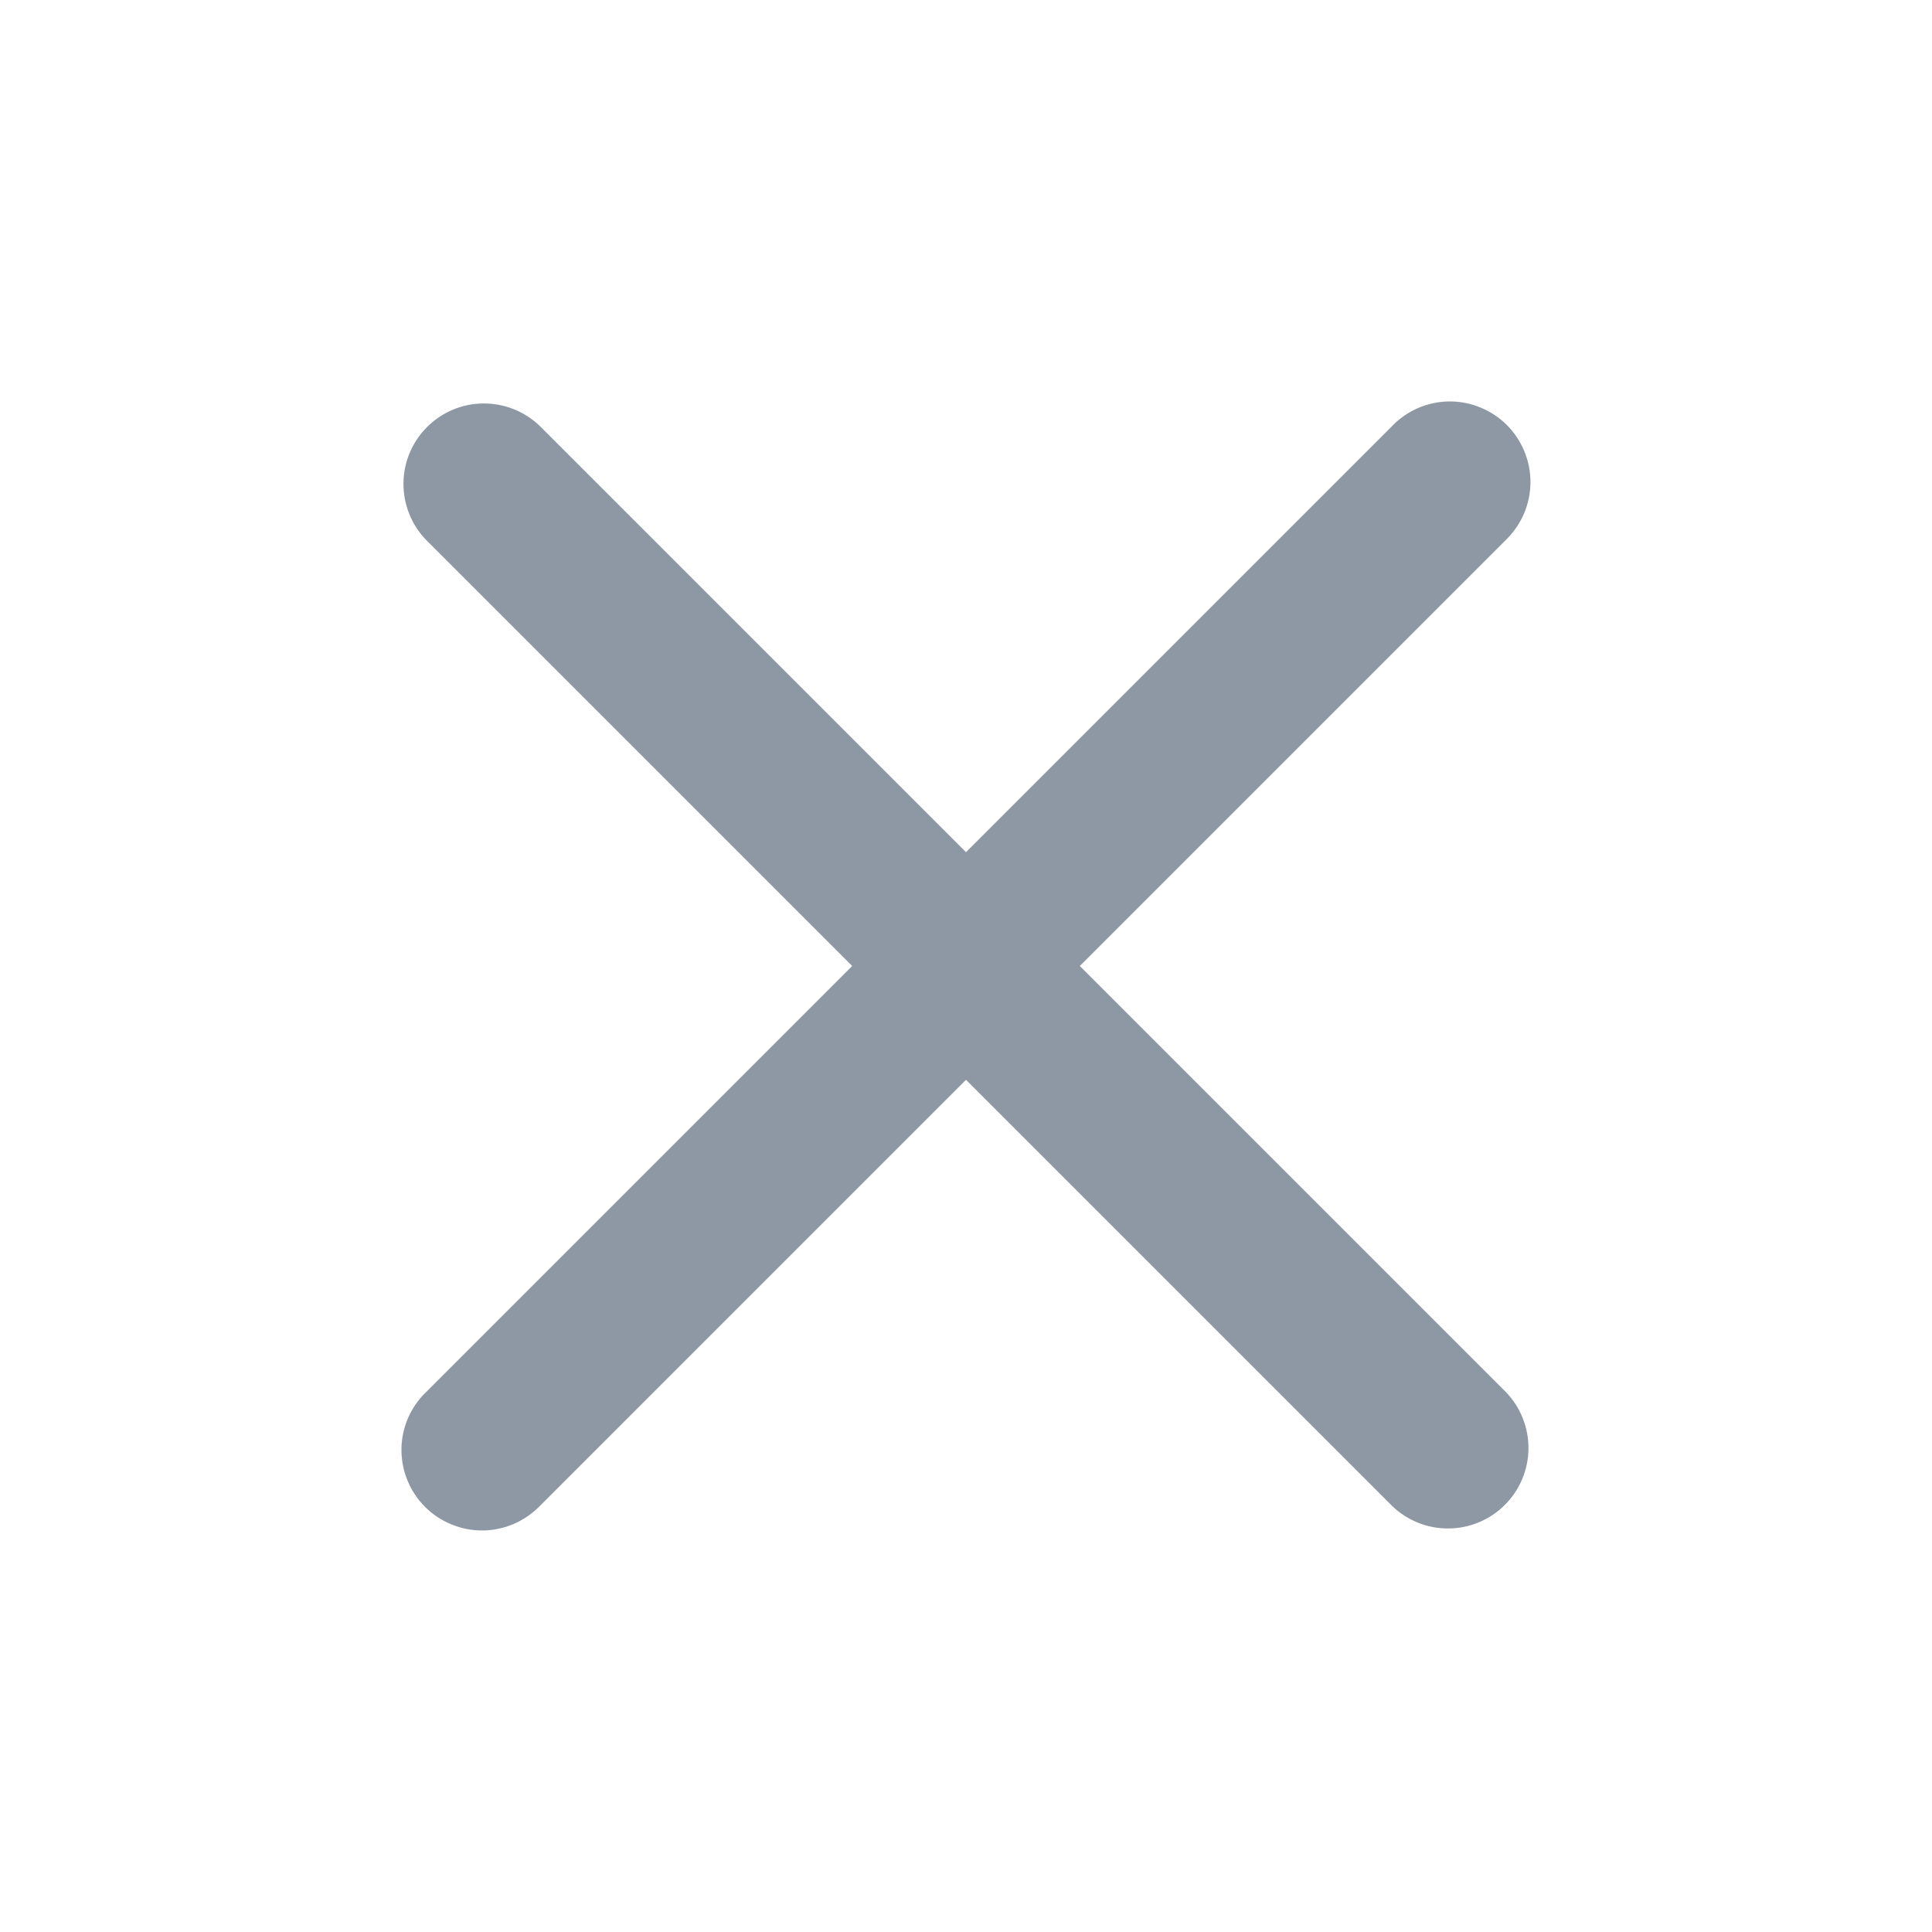 <svg width="24" height="24" viewBox="0 0 24 24" fill="none" xmlns="http://www.w3.org/2000/svg">
<path d="M13.414 12L18.707 6.707C18.802 6.614 18.878 6.504 18.931 6.382C18.983 6.26 19.011 6.129 19.012 5.996C19.013 5.863 18.988 5.732 18.937 5.609C18.887 5.486 18.813 5.374 18.719 5.28C18.625 5.186 18.513 5.112 18.39 5.062C18.268 5.011 18.136 4.986 18.003 4.987C17.87 4.988 17.739 5.016 17.617 5.068C17.495 5.121 17.385 5.197 17.293 5.293L12 10.586L6.707 5.293C6.518 5.11 6.265 5.01 6.003 5.012C5.741 5.014 5.49 5.119 5.305 5.305C5.119 5.49 5.014 5.741 5.012 6.003C5.01 6.265 5.11 6.518 5.293 6.707L10.586 12L5.293 17.293C5.197 17.385 5.121 17.495 5.068 17.617C5.016 17.739 4.988 17.87 4.987 18.003C4.986 18.136 5.011 18.268 5.062 18.391C5.112 18.514 5.186 18.625 5.28 18.719C5.374 18.813 5.486 18.887 5.609 18.937C5.732 18.988 5.863 19.013 5.996 19.012C6.129 19.011 6.26 18.983 6.382 18.931C6.504 18.878 6.614 18.802 6.707 18.707L12 13.414L17.293 18.707C17.481 18.889 17.734 18.99 17.996 18.987C18.258 18.985 18.509 18.88 18.694 18.694C18.88 18.509 18.985 18.258 18.987 17.996C18.989 17.734 18.889 17.481 18.707 17.293L13.414 12Z" fill="#8E98A4"/>
</svg>
